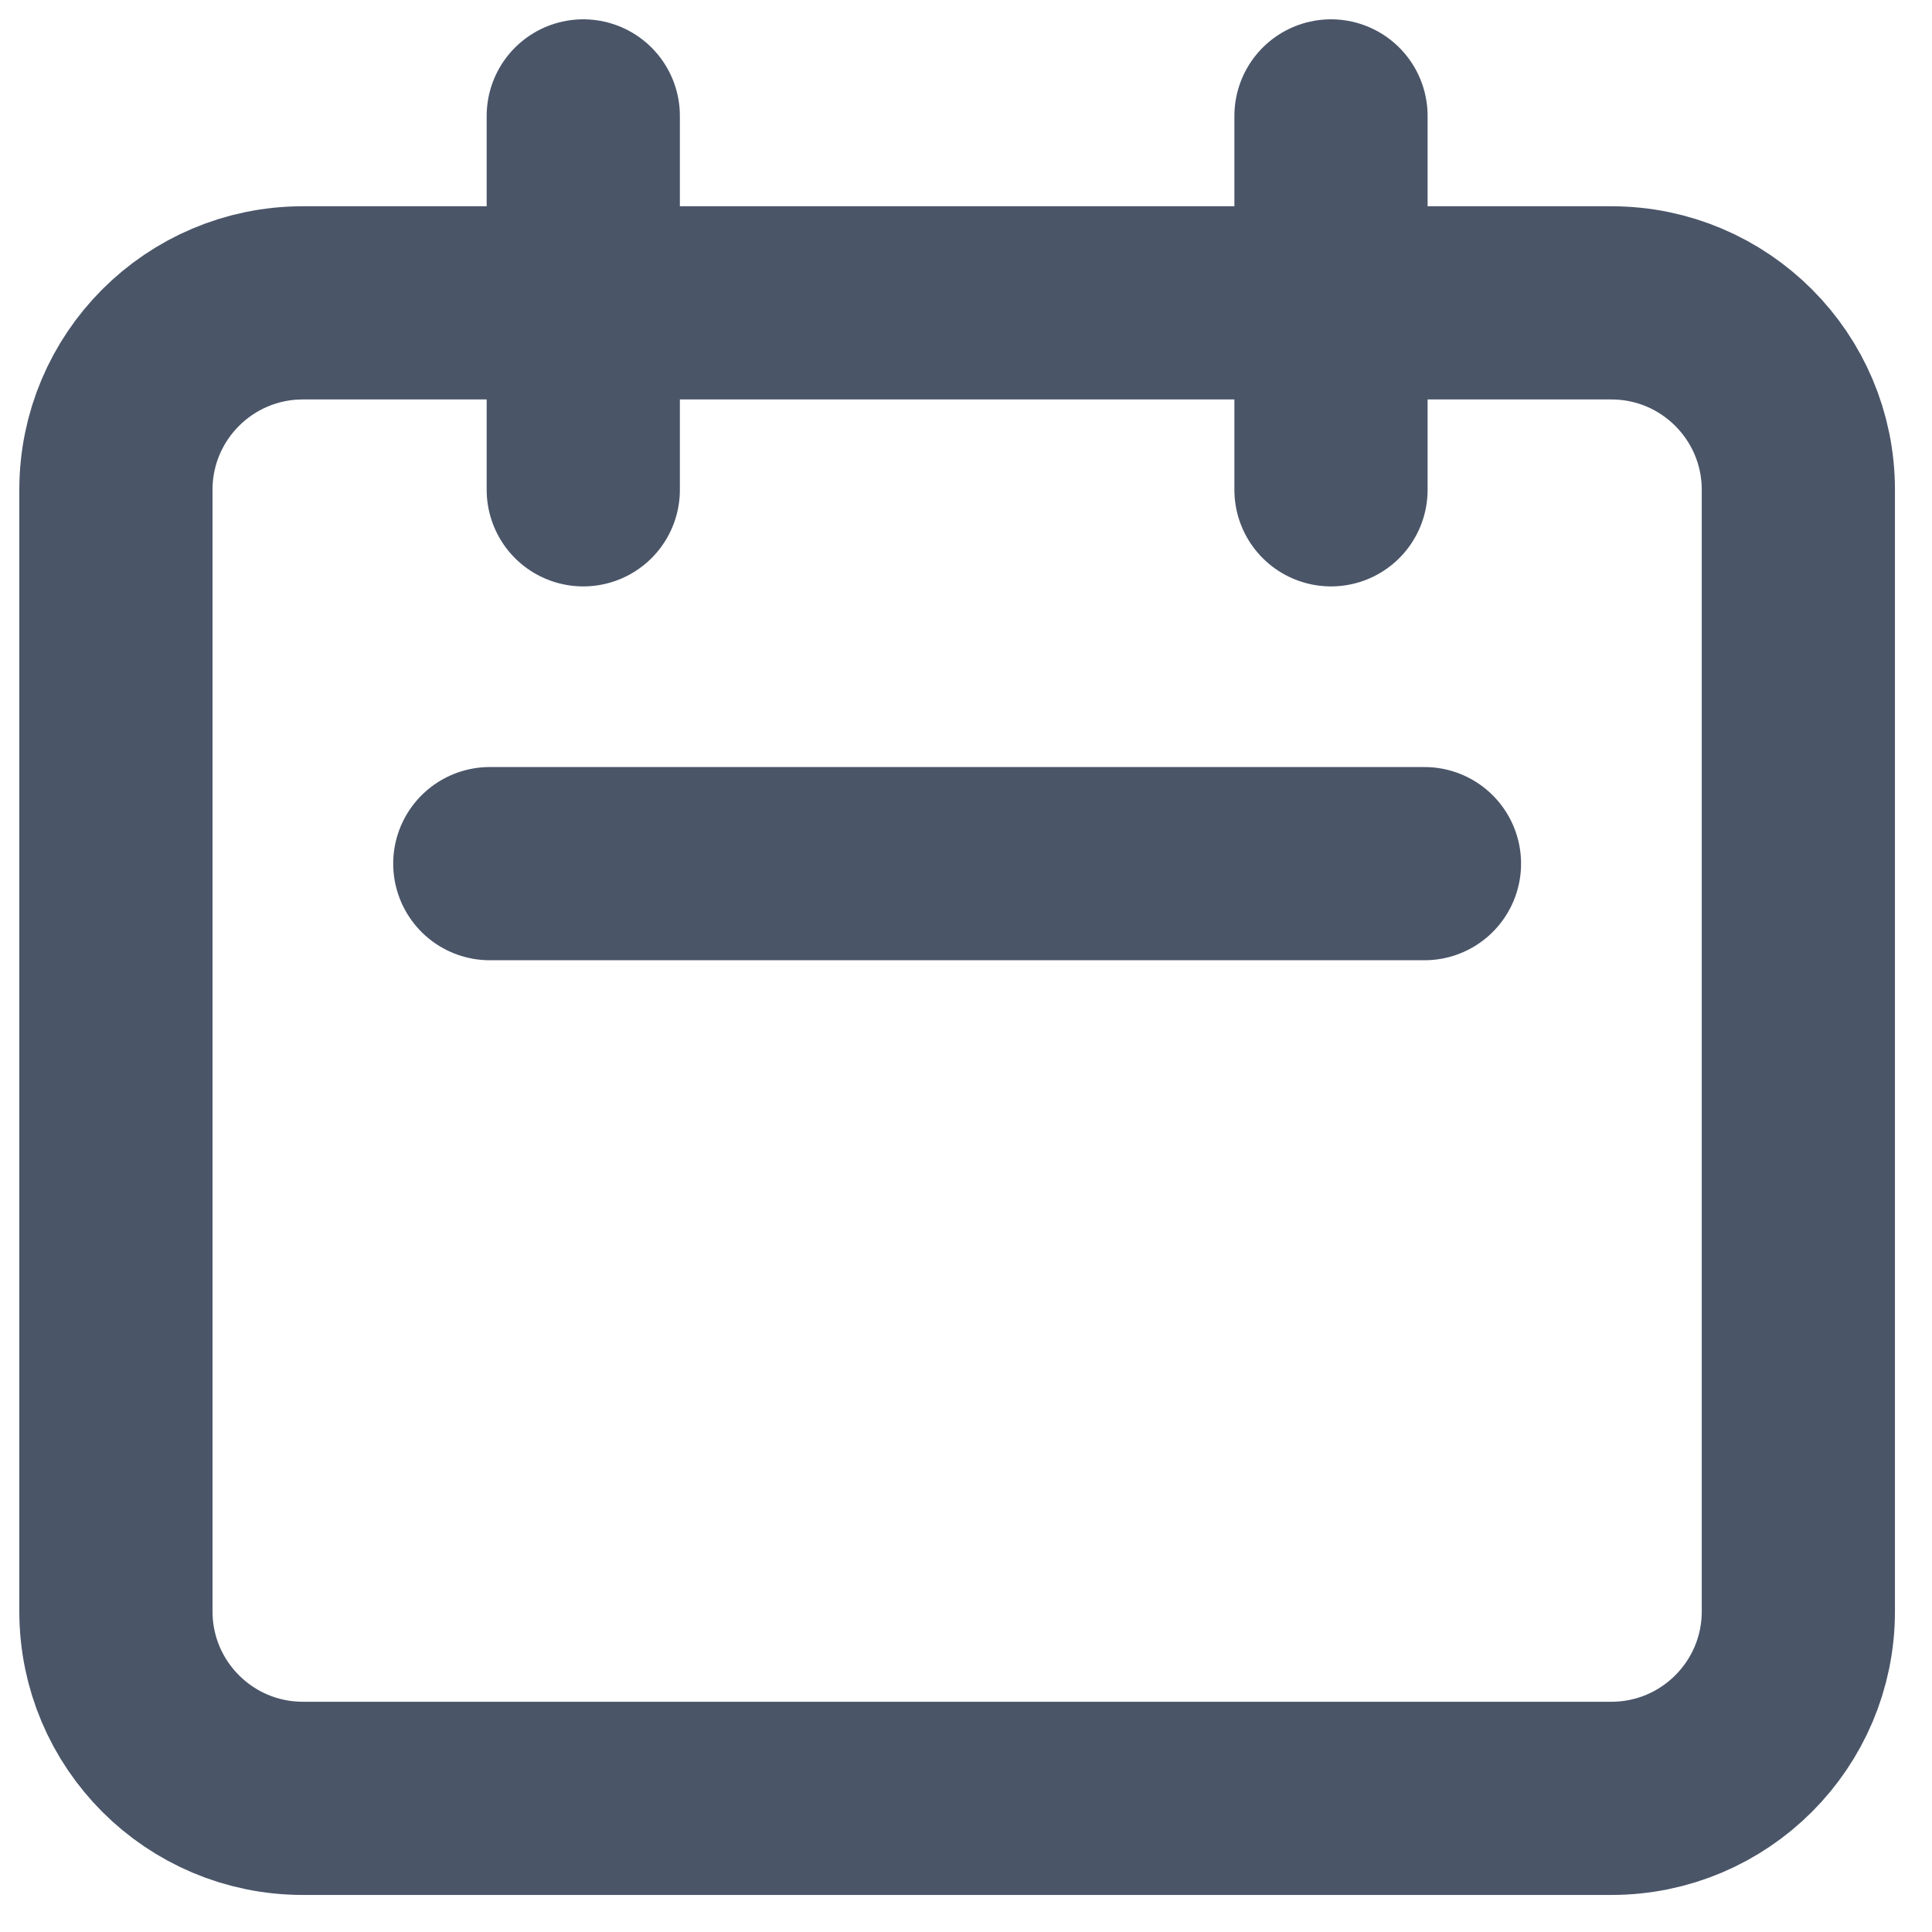 <svg width="50" height="50" viewBox="0 0 50 50" fill="none" xmlns="http://www.w3.org/2000/svg">
<path d="M15.095 12.676V3M34.446 12.676V3M12.676 22.351H36.865M7.838 46.541H41.703C44.375 46.541 46.541 44.375 46.541 41.703V12.676C46.541 10.004 44.375 7.838 41.703 7.838H7.838C5.166 7.838 3 10.004 3 12.676V41.703C3 44.375 5.166 46.541 7.838 46.541Z" stroke="#4A5568" stroke-width="5" stroke-linecap="round" stroke-linejoin="round"/>
</svg>
